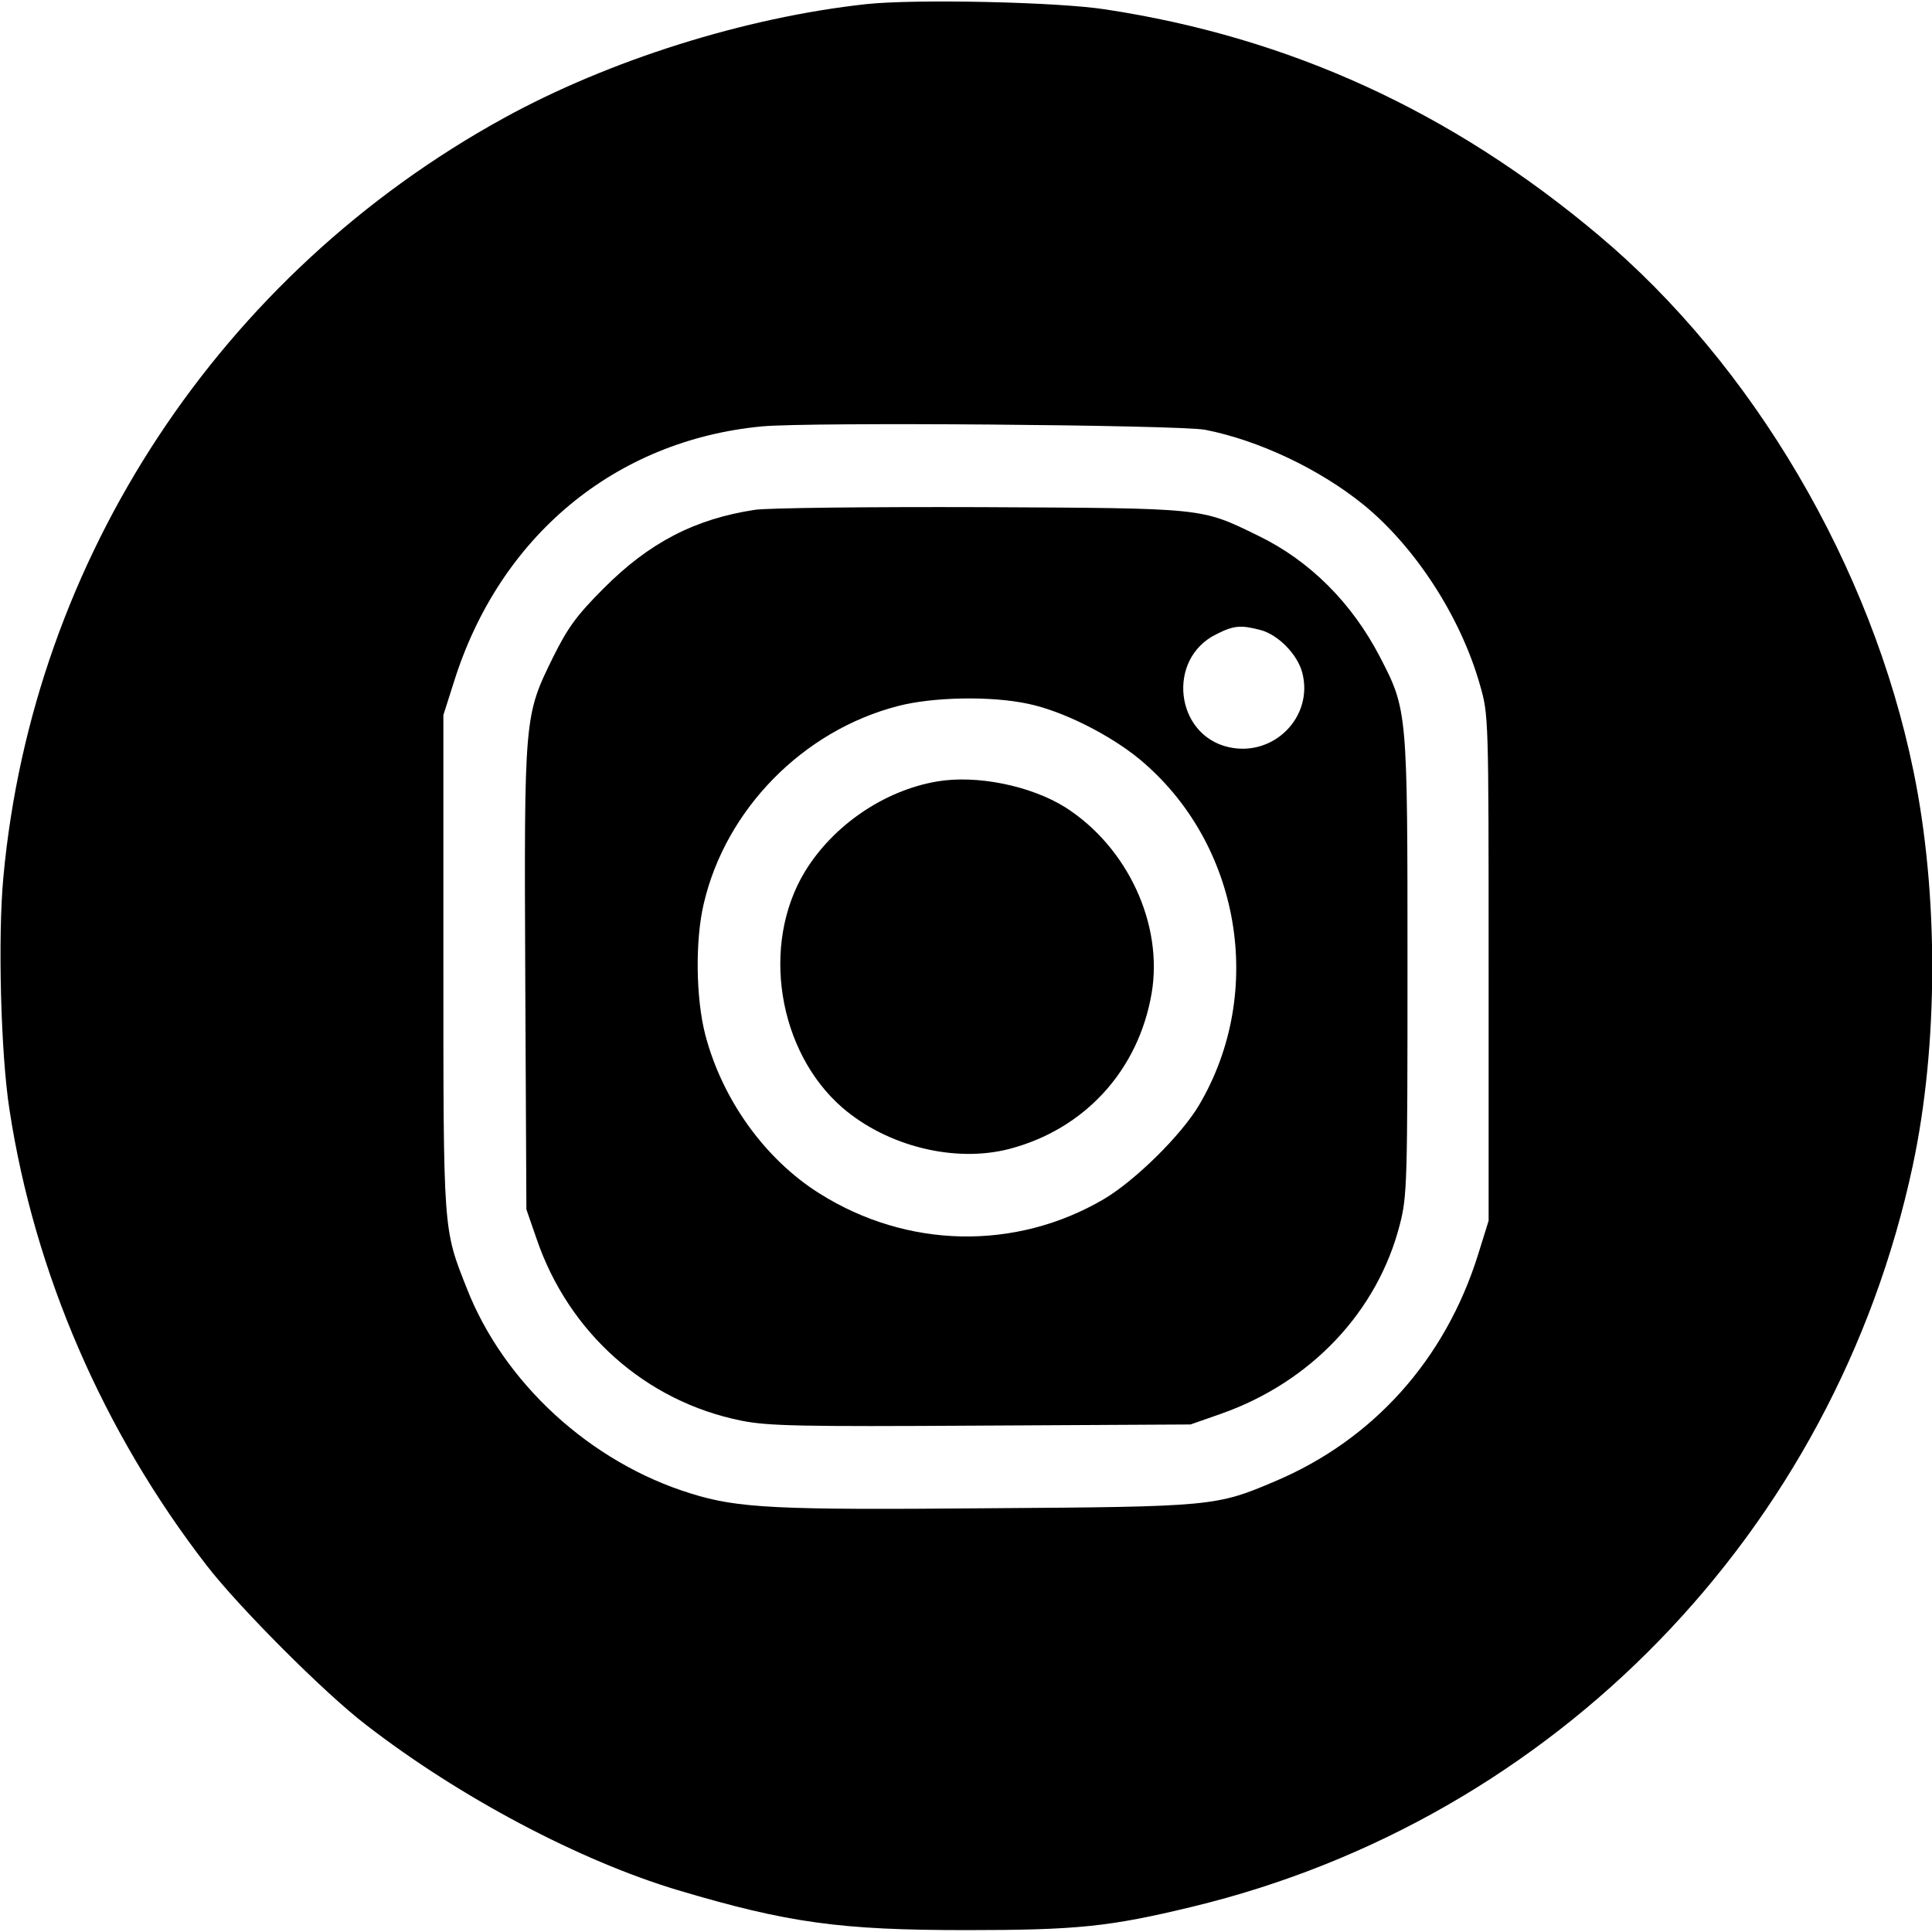 <svg version="1" xmlns="http://www.w3.org/2000/svg" width="682.667" height="682.667" viewBox="0 0 512 512"><path d="M229.5 1.1c-32 3.5-68 14.8-96 30.2C58.4 72.6 8.7 148 .9 232.4-.6 248.2.2 279.3 2.5 294c6.6 43.3 24.9 85.5 52.3 120.9 8.5 11 31.2 33.8 42.2 42.2 24.8 19.2 56.6 36 82.6 43.8 29.2 8.7 43.1 10.6 76.4 10.6 29.5 0 38.1-.9 60-6.2 96.1-23.2 170.2-99.5 190.9-196.4 6.8-31.8 6.9-72 .2-104.5-11.1-54.3-42.6-107.8-83.5-142.1-39-32.8-81.9-52.4-130.6-59.8-12.7-2-50.6-2.8-63.5-1.4zm89.9 112.8c14.2 2.8 30.3 10.4 42 19.9 13.7 11.2 25.7 29.7 30.8 47.7 2.3 8 2.3 8.2 2.3 75v67l-2.8 9c-8.7 27.8-27.8 49.1-53.9 60.1-15.5 6.6-16.7 6.7-75.8 7.1-56.3.5-66.4 0-78.9-3.9-26.6-8.2-49.6-29.3-59.4-54.4-6.3-15.9-6.2-14.7-6.2-86.4v-65.5l2.8-8.8c12.1-38.6 42.7-64 81.6-67.7 12.8-1.2 110.4-.4 117.5.9z"/><path d="M200.1 135.1c-15.9 2.4-28.1 8.7-40.2 20.9-7.1 7.1-9.4 10.3-13.3 18.1-7.7 15.7-7.7 15.5-7.4 85.3l.3 61.1 2.7 7.8c8.5 24.9 28.9 43.1 54.3 48.2 7 1.4 15.6 1.6 63.5 1.3l55.5-.3 8-2.8c23.9-8.4 41.6-27.1 47.5-50.3 1.9-7.4 2-11.1 2-68.1 0-68 0-68.1-7.3-82.2-7.4-14.3-18.6-25.5-32.2-32.1-15.4-7.5-13.7-7.3-73.5-7.6-30-.1-56.3.2-59.9.7zM334.2 167c4.6 1.3 9.6 6.4 10.9 11.2 3.1 11.7-7.5 22.5-19.5 19.8-14.2-3.2-16.5-23.4-3.3-29.9 4.7-2.4 6.6-2.5 11.9-1.1zm-61.8 19.5c9.2 1.9 21.7 8.2 29.6 14.7 26.7 22.2 33.5 61.6 15.8 91.6-4.7 8-17 20.1-25.3 25-23.4 13.7-52.1 13.1-75.3-1.5-14.5-9.1-25.8-24.9-30.3-42.1-2.5-9.7-2.7-25-.4-34.7 5.8-25 26.3-45.9 51.5-52.4 9.2-2.4 24.6-2.7 34.4-.6z"/><path d="M248.3 207.1c-14 2.4-27.5 11.6-35 23.9-11.7 19.3-7.2 47.7 10 62.6 11.9 10.2 29.7 14.6 44.1 10.9 20-5.2 34.3-20.8 37.8-41.3 3.1-18.3-6.4-38.7-22.8-49.2-9.2-5.8-23.6-8.7-34.1-6.9z"/></svg>